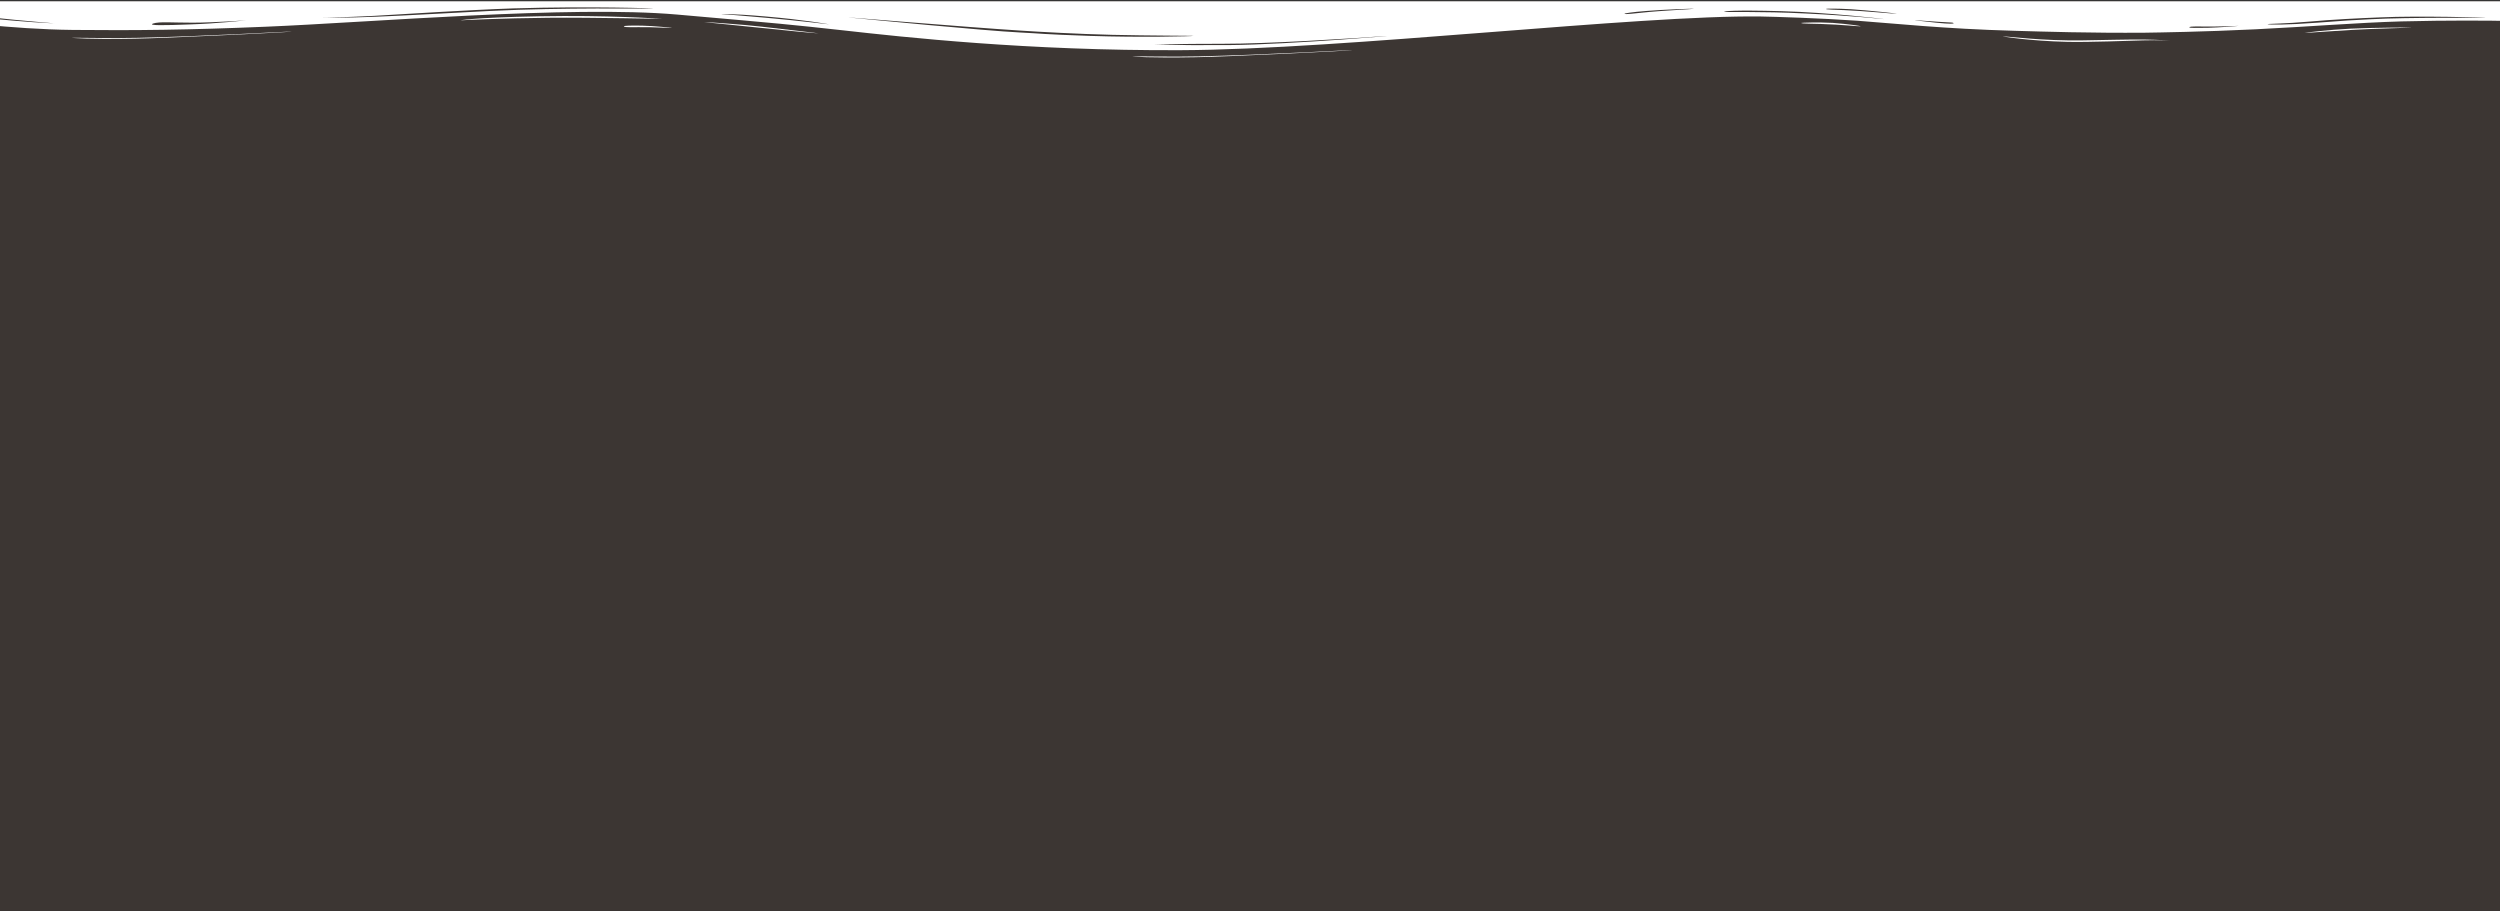 <svg width="1800" height="656" viewBox="0 0 1800 656" fill="none" xmlns="http://www.w3.org/2000/svg">
<rect x="0" y="0" width="1800" height="656" fill="#333333" stroke="none"/>
<g clip-path="url(#clip0_2103_2981)">
<g clip-path="url(#clip1_2103_2981)">
<path opacity="0.05" d="M1827.84 0.64H-27.84C-34.764 0.64 -40.378 6.254 -40.378 13.178V643.232C-40.378 650.156 -34.764 655.77 -27.84 655.77H1827.84C1834.76 655.77 1840.38 650.156 1840.38 643.232V13.178C1840.38 6.254 1834.76 0.64 1827.84 0.64Z" fill="#EB662B"/>
<mask id="mask0_2103_2981" style="mask-type:alpha" maskUnits="userSpaceOnUse" x="-41" y="0" width="1882" height="656">
<path d="M1827.84 0.64H-27.84C-34.764 0.64 -40.378 6.254 -40.378 13.178V643.232C-40.378 650.156 -34.764 655.77 -27.84 655.77H1827.84C1834.76 655.77 1840.38 650.156 1840.38 643.232V13.178C1840.38 6.254 1834.76 0.64 1827.84 0.64Z" fill="#F5F5F5"/>
</mask>
<g mask="url(#mask0_2103_2981)">
<path d="M-40.378 14.488C-40.378 14.488 8.051 21.089 52.499 21.55C97.61 22.011 136.088 21.55 191.15 19.247C266.115 16.177 410.738 3.741 487.693 10.496C564.649 17.251 567.965 17.558 607.107 21.857C650.891 26.77 739.788 36.596 849.912 36.135C967.335 35.675 1180.29 10.649 1267.86 11.878C1277.14 12.031 1311.65 13.106 1337.52 14.948C1362.73 16.791 1399.87 20.782 1450.3 22.164C1471.52 22.778 1505.36 23.853 1544.5 23.546C1554.45 23.392 1586.3 22.932 1624.11 21.089C1661.93 19.247 1697.09 16.33 1728.92 15.409C1797.26 13.72 1840.38 16.177 1840.38 16.177V-0.405H-40.378V14.488ZM110.215 16.944C114.86 15.409 123.483 16.33 138.742 16.33C154 16.33 179.21 14.488 177.219 14.641C175.229 14.795 156.653 16.944 137.415 17.558C117.513 18.326 106.235 18.48 110.215 16.944ZM232.282 12.799C232.282 12.799 248.203 12.492 269.433 11.417C290.661 10.189 337.764 7.118 369.607 6.043C424.006 4.355 474.425 6.043 469.781 6.197C464.474 6.351 406.095 5.276 353.022 7.886C331.13 8.961 291.325 11.264 270.76 12.031C248.867 12.952 232.282 12.799 232.282 12.799ZM611.75 12.645C600.472 11.571 699.983 19.861 734.48 22.011C748.412 22.932 775.611 24.467 800.82 25.081C826.693 25.695 859.864 25.695 859.2 25.849C859.2 26.156 820.723 27.077 784.899 25.849C749.076 24.621 750.402 24.16 734.48 23.392C709.27 22.164 623.028 13.72 611.75 12.645ZM519.537 10.189C518.21 10.189 524.844 9.575 551.38 11.878C577.916 14.181 595.828 17.251 597.156 17.558C598.482 17.712 573.937 14.795 553.37 12.952C533.468 11.11 520.2 10.189 519.537 10.189ZM-37.061 8.807C-36.398 8.961 -24.456 10.496 -5.218 12.645C14.021 14.795 40.558 16.944 39.231 16.791C37.904 16.791 16.012 15.869 -9.861 12.952C-35.734 10.035 -37.724 8.653 -37.061 8.807ZM1632.73 17.405C1632.06 17.098 1645.33 17.098 1662.58 15.562C1679.83 14.027 1698.41 13.106 1714.34 12.492C1740.87 11.264 1791.95 12.645 1789.29 12.799C1787.31 12.952 1734.9 12.338 1706.37 13.873C1691.78 14.641 1690.45 14.641 1668.56 16.33C1646.66 18.019 1633.39 17.865 1632.73 17.405ZM1356.09 13.72C1353.44 13.566 1332.88 11.264 1300.36 9.728C1267.86 8.039 1241.33 8.961 1241.33 8.5C1241.33 8.039 1247.96 7.118 1282.45 8.039C1316.95 8.961 1358.75 13.873 1356.09 13.72ZM1365.38 9.882C1364.06 10.035 1342.82 7.886 1327.57 7.272C1312.3 6.811 1314.96 6.504 1314.96 6.351C1314.96 6.197 1322.26 6.043 1332.88 6.658C1344.15 7.425 1366.71 9.728 1365.38 9.882ZM1219.43 6.351C1218.77 6.658 1196.21 7.579 1182.28 9.114C1168.35 10.649 1170.34 10.035 1169.68 9.882C1169.01 9.728 1174.98 8.653 1185.59 7.886C1196.21 6.965 1220.09 6.043 1219.43 6.351ZM1406.51 16.637C1407.18 17.098 1404.52 17.405 1393.91 16.33C1383.29 15.255 1376.66 14.334 1379.31 14.488C1381.96 14.641 1385.28 15.102 1395.89 15.716C1407.18 16.33 1405.85 16.177 1406.51 16.637ZM1611.5 18.633C1612.83 18.633 1597.57 19.861 1589.61 20.015C1581.65 20.168 1576.34 20.168 1576.34 19.708C1576.34 19.247 1577.01 18.94 1586.96 19.093C1597.57 19.247 1610.17 18.633 1611.5 18.633ZM830.674 31.99C831.338 32.144 846.596 31.529 880.43 31.529C913.6 31.529 970.653 27.845 994.535 26.156C1018.41 24.467 928.195 32.144 885.073 32.451C841.952 32.758 830.011 31.837 830.674 31.99Z" fill="white"/>
<path d="M51.835 27.231C52.499 27.077 82.352 27.691 99.6 27.231C148.029 26.156 212.38 22.318 209.726 22.778C207.072 23.239 118.839 27.538 96.947 27.845C64.44 28.459 51.172 27.231 51.835 27.231Z" fill="white"/>
<path d="M331.792 14.641C333.119 14.487 361.646 13.105 394.816 12.798C427.987 12.491 479.069 13.72 476.415 13.566C474.424 13.413 437.274 10.803 388.182 11.724C339.09 12.645 330.466 14.794 331.792 14.641Z" fill="white"/>
<path d="M483.713 20.168C484.376 20.015 470.445 18.633 462.484 18.48C454.523 18.326 449.215 18.48 449.215 18.94C449.215 19.401 449.879 19.708 459.83 19.554C471.108 19.401 483.049 20.322 483.713 20.168Z" fill="white"/>
<path d="M506.933 15.869C506.933 15.716 536.122 17.712 548.727 19.247C561.331 20.629 589.858 24.006 589.195 24.006C588.531 24.16 561.331 21.55 547.4 20.015C533.468 18.479 506.933 16.023 506.933 15.869Z" fill="white"/>
<path d="M815.416 40.588C816.079 40.434 845.933 41.048 863.181 40.588C911.61 39.513 975.96 35.675 973.307 36.135C970.653 36.596 882.42 40.895 860.527 41.202C828.02 41.816 814.753 40.741 815.416 40.588Z" fill="white"/>
<path d="M1562.41 29.226C1562.41 29.226 1554.45 28.766 1543.18 29.073C1531.89 29.38 1504.69 30.454 1488.77 30.148C1460.91 29.533 1439.68 26.002 1442.34 26.156C1444.99 26.156 1470.86 29.533 1499.39 29.073C1511.33 28.919 1533.22 28.305 1543.84 28.459C1554.45 28.612 1562.41 29.226 1562.41 29.226Z" fill="white"/>
<path d="M1339.51 18.94C1338.19 19.094 1326.24 17.712 1310.98 17.251C1295.72 16.944 1297.05 16.791 1297.05 16.484C1297.05 16.33 1308.99 15.87 1319.61 16.484C1330.22 17.251 1340.83 18.787 1339.51 18.94Z" fill="white"/>
<path d="M1736.88 19.861C1736.88 19.708 1708.36 19.861 1692.44 20.629C1676.51 21.396 1659.27 23.546 1659.27 23.699C1659.27 23.853 1677.18 22.471 1693.1 21.55C1708.36 20.629 1736.23 20.015 1736.88 19.861Z" fill="white"/>
</g>
</g>
</g>
<defs>
<clipPath id="clip0_2103_2981">
<rect width="1800" height="655.13" fill="white" transform="translate(0 0.64)"/>
</clipPath>
<clipPath id="clip1_2103_2981">
<rect width="1880.76" height="655.13" fill="white" transform="translate(-40.378 0.64)"/>
</clipPath>
</defs>
</svg>
